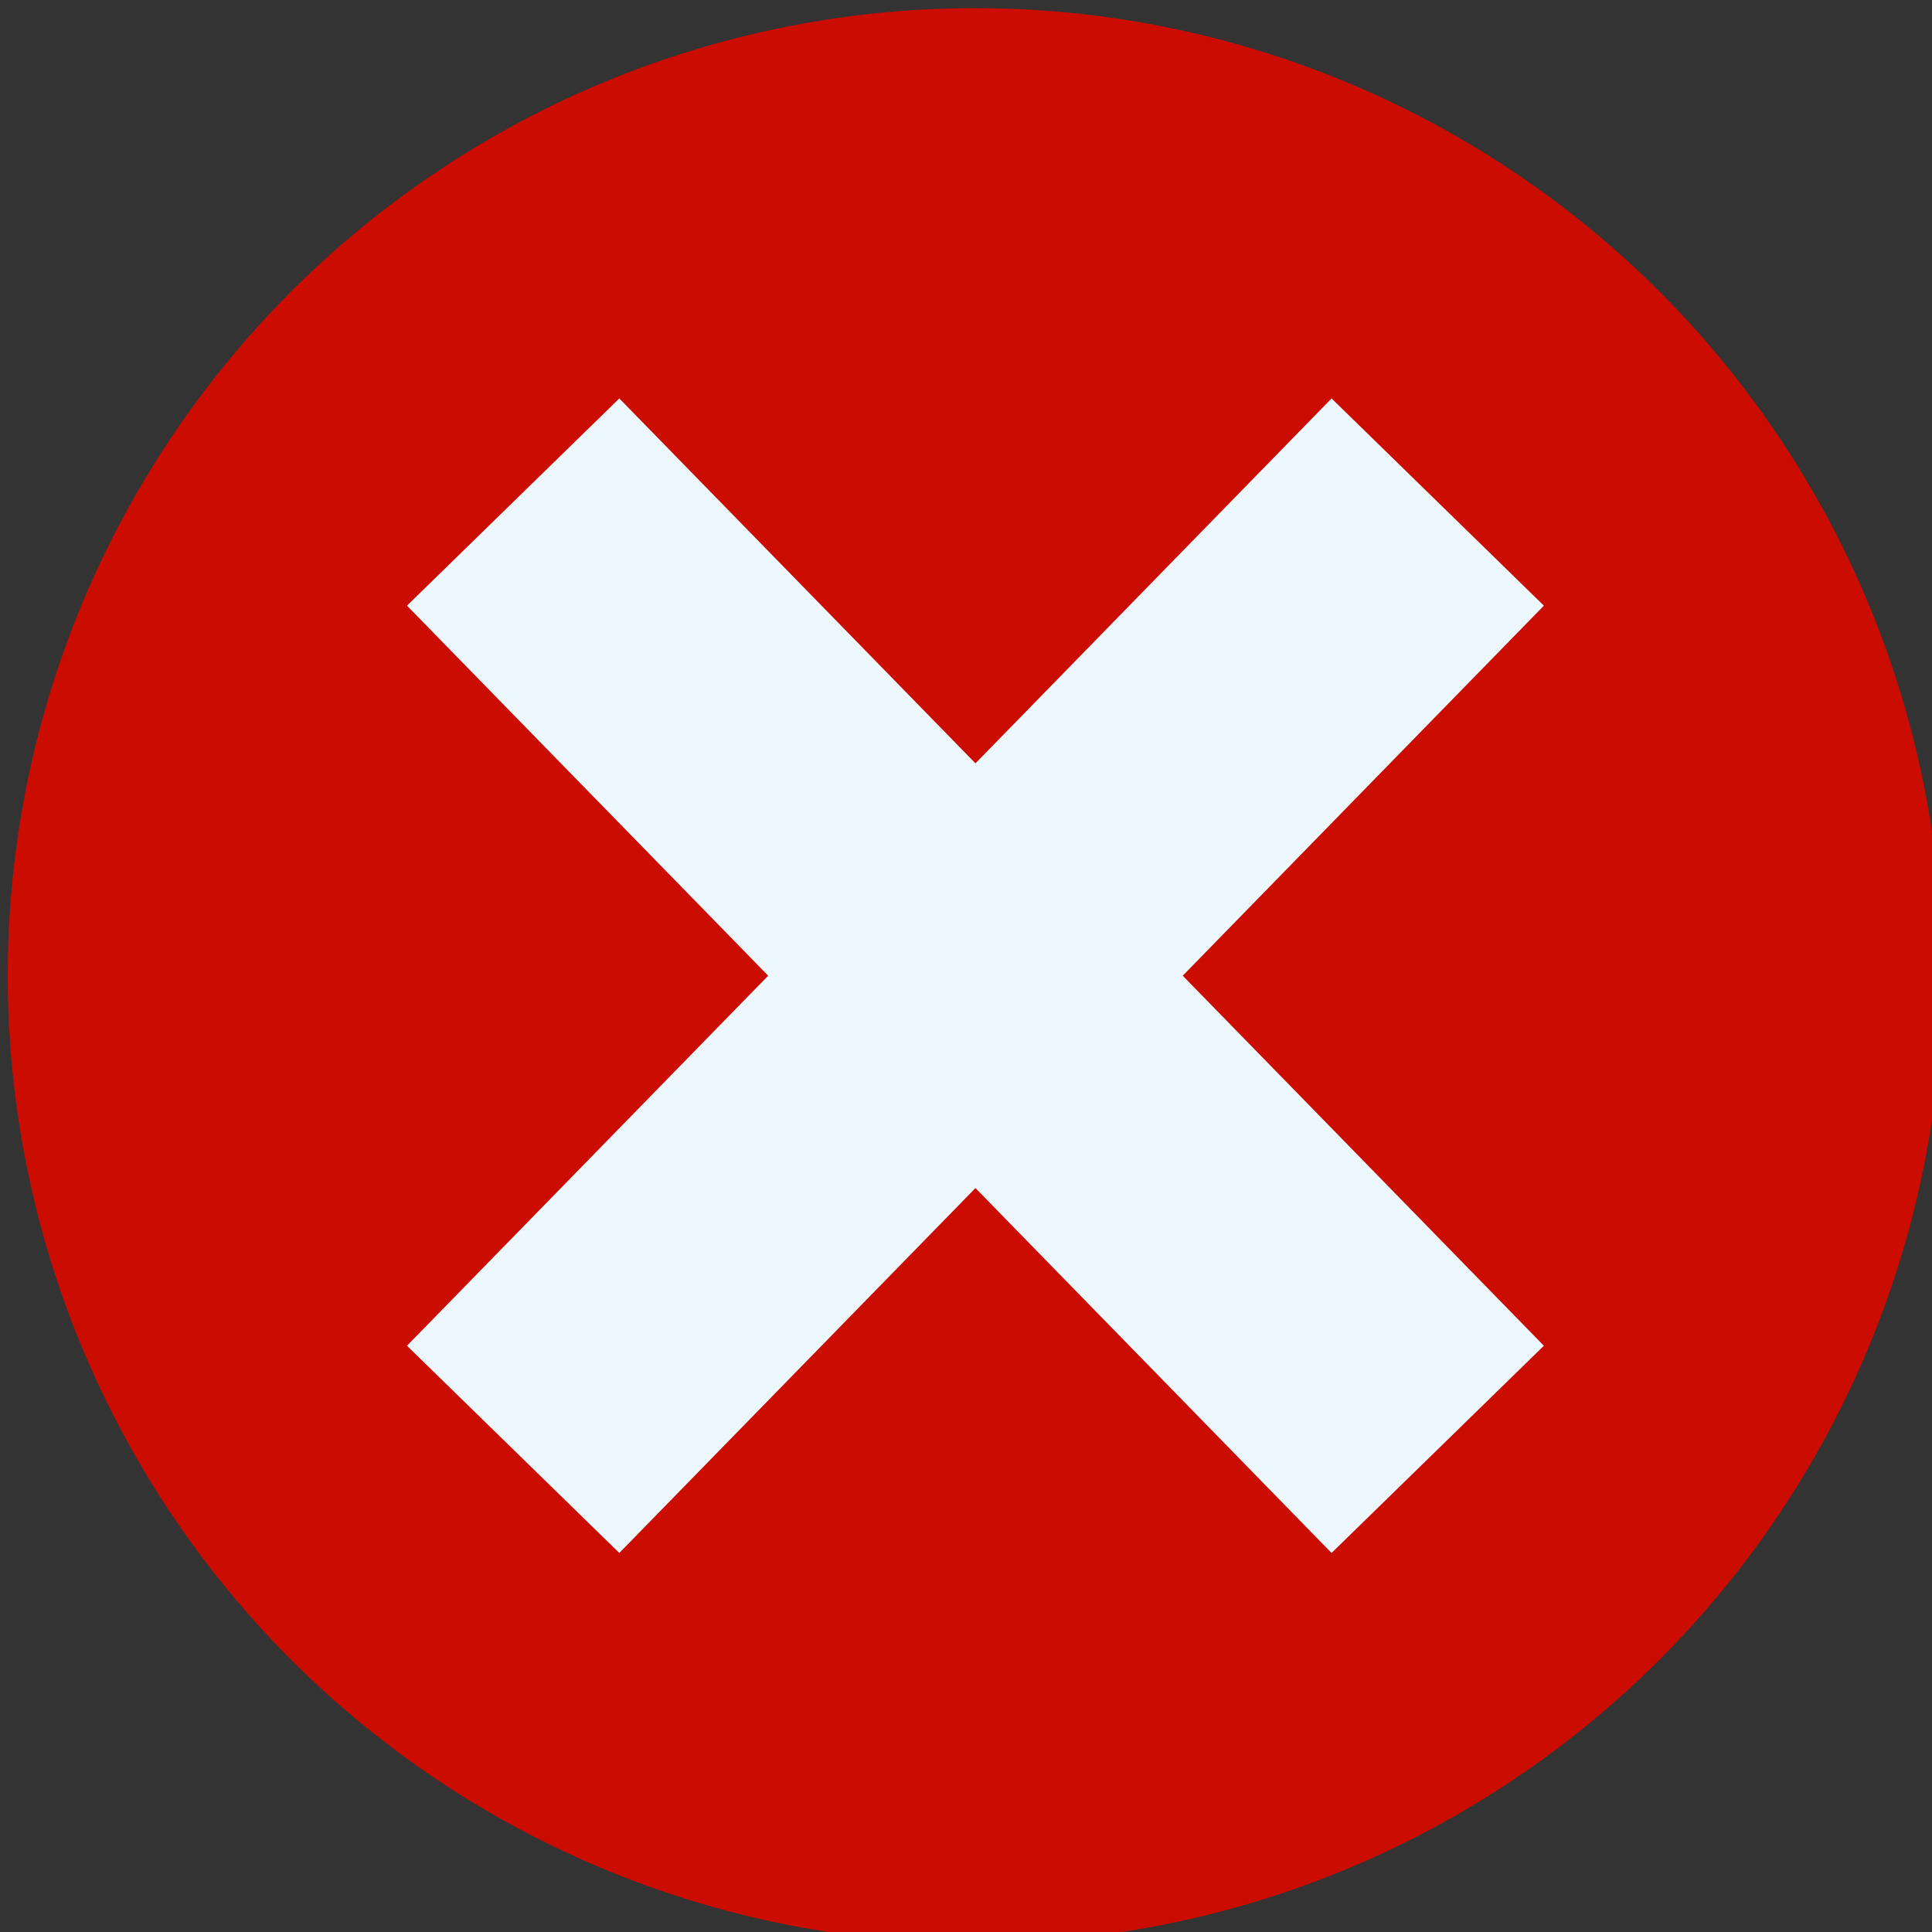 <?xml version="1.0" encoding="UTF-8" standalone="no"?>
<!-- Created with Inkscape (http://www.inkscape.org/) -->

<svg
   width="11.049mm"
   height="11.049mm"
   viewBox="0 0 11.049 11.049"
   version="1.1"
   id="svg969"
   inkscape:version="1.1.1 (3bf5ae0d25, 2021-09-20)"
   sodipodi:docname="2023-DE-06-wrong.svg"
   xmlns:inkscape="http://www.inkscape.org/namespaces/inkscape"
   xmlns:sodipodi="http://sodipodi.sourceforge.net/DTD/sodipodi-0.dtd"
   xmlns="http://www.w3.org/2000/svg"
   xmlns:svg="http://www.w3.org/2000/svg">
  <rect x="0" y="0" width="11.049" height="11.049" fill="#333333" stroke="none"/>
  <sodipodi:namedview
     id="namedview971"
     pagecolor="#ffffff"
     bordercolor="#666666"
     borderopacity="1.0"
     inkscape:pageshadow="2"
     inkscape:pageopacity="0.0"
     inkscape:pagecheckerboard="0"
     inkscape:document-units="mm"
     showgrid="false"
     inkscape:zoom="0.64052329"
     inkscape:cx="27.321411"
     inkscape:cy="395.77015"
     inkscape:window-width="2048"
     inkscape:window-height="1017"
     inkscape:window-x="-8"
     inkscape:window-y="-8"
     inkscape:window-maximized="1"
     inkscape:current-layer="layer1" />
  <defs
     id="defs966" />
  <g
     inkscape:label="Ebene 1"
     inkscape:groupmode="layer"
     id="layer1"
     transform="translate(-97.744,-43.631)">
    <g
       transform="matrix(0.265,0,0,0.265,69.35,14.412)"
       id="g87"
       style="clip-rule:evenodd;fill-rule:evenodd;stroke-miterlimit:10">
      <circle
         cx="128.194"
         cy="131.316"
         r="20.88"
         style="fill:#cb0c00"
         id="circle85" />
    </g>
    <g
       transform="matrix(0.265,0,0,0.265,69.251,13.9)"
       id="g91"
       style="clip-rule:evenodd;fill-rule:evenodd;stroke-miterlimit:10">
      <path
         d="m 128.572,128.666 -7.686,-7.875 -4.582,4.472 7.795,7.986 -7.795,7.986 4.582,4.472 7.686,-7.875 7.685,7.875 4.582,-4.472 -7.794,-7.986 7.794,-7.986 -4.582,-4.472 z"
         style="fill:#ecf8fd"
         id="path89" />
    </g>
  </g>
</svg>
